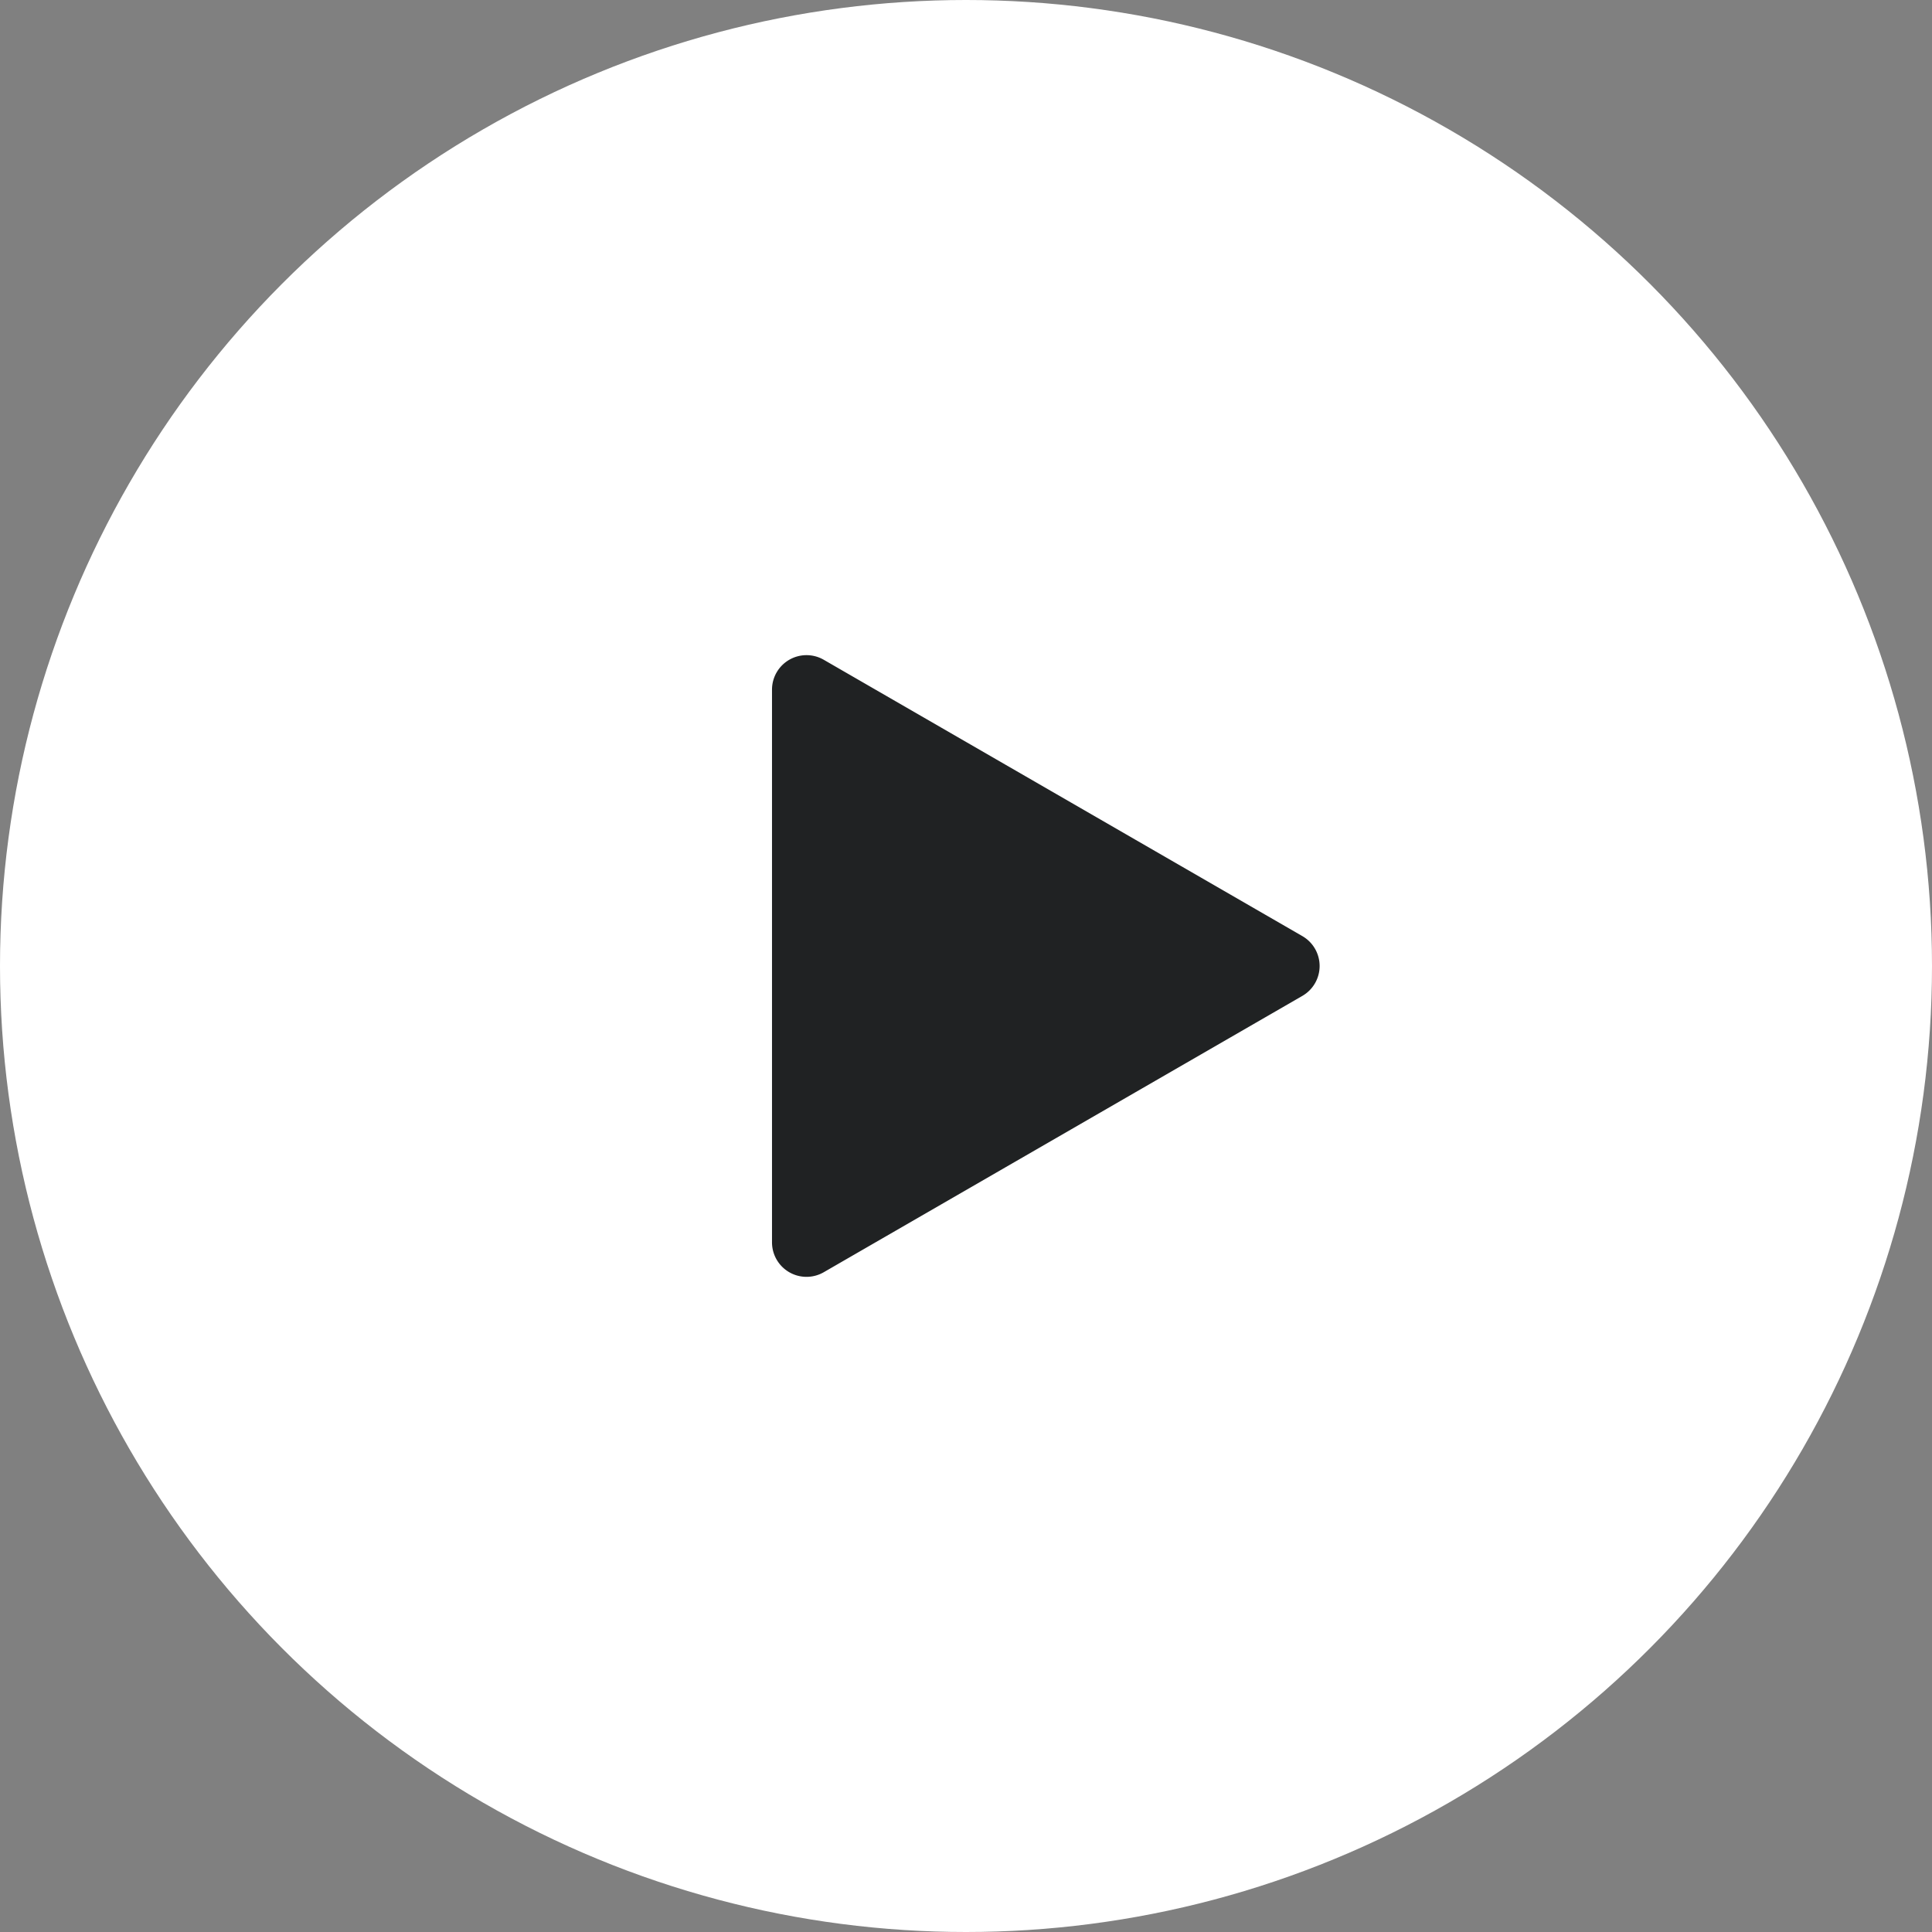 <svg width="56" height="56" fill="none" xmlns="http://www.w3.org/2000/svg"><rect width="100%" height="100%" fill="#808080" stroke="none"/><circle cx="28" cy="28" r="28" fill="#fff"/><path d="M37.75 27.134a1 1 0 010 1.732l-13.873 8.01a1 1 0 01-1.5-.866V19.99a1 1 0 011.5-.866l13.873 8.01z" fill="#202223"/></svg>